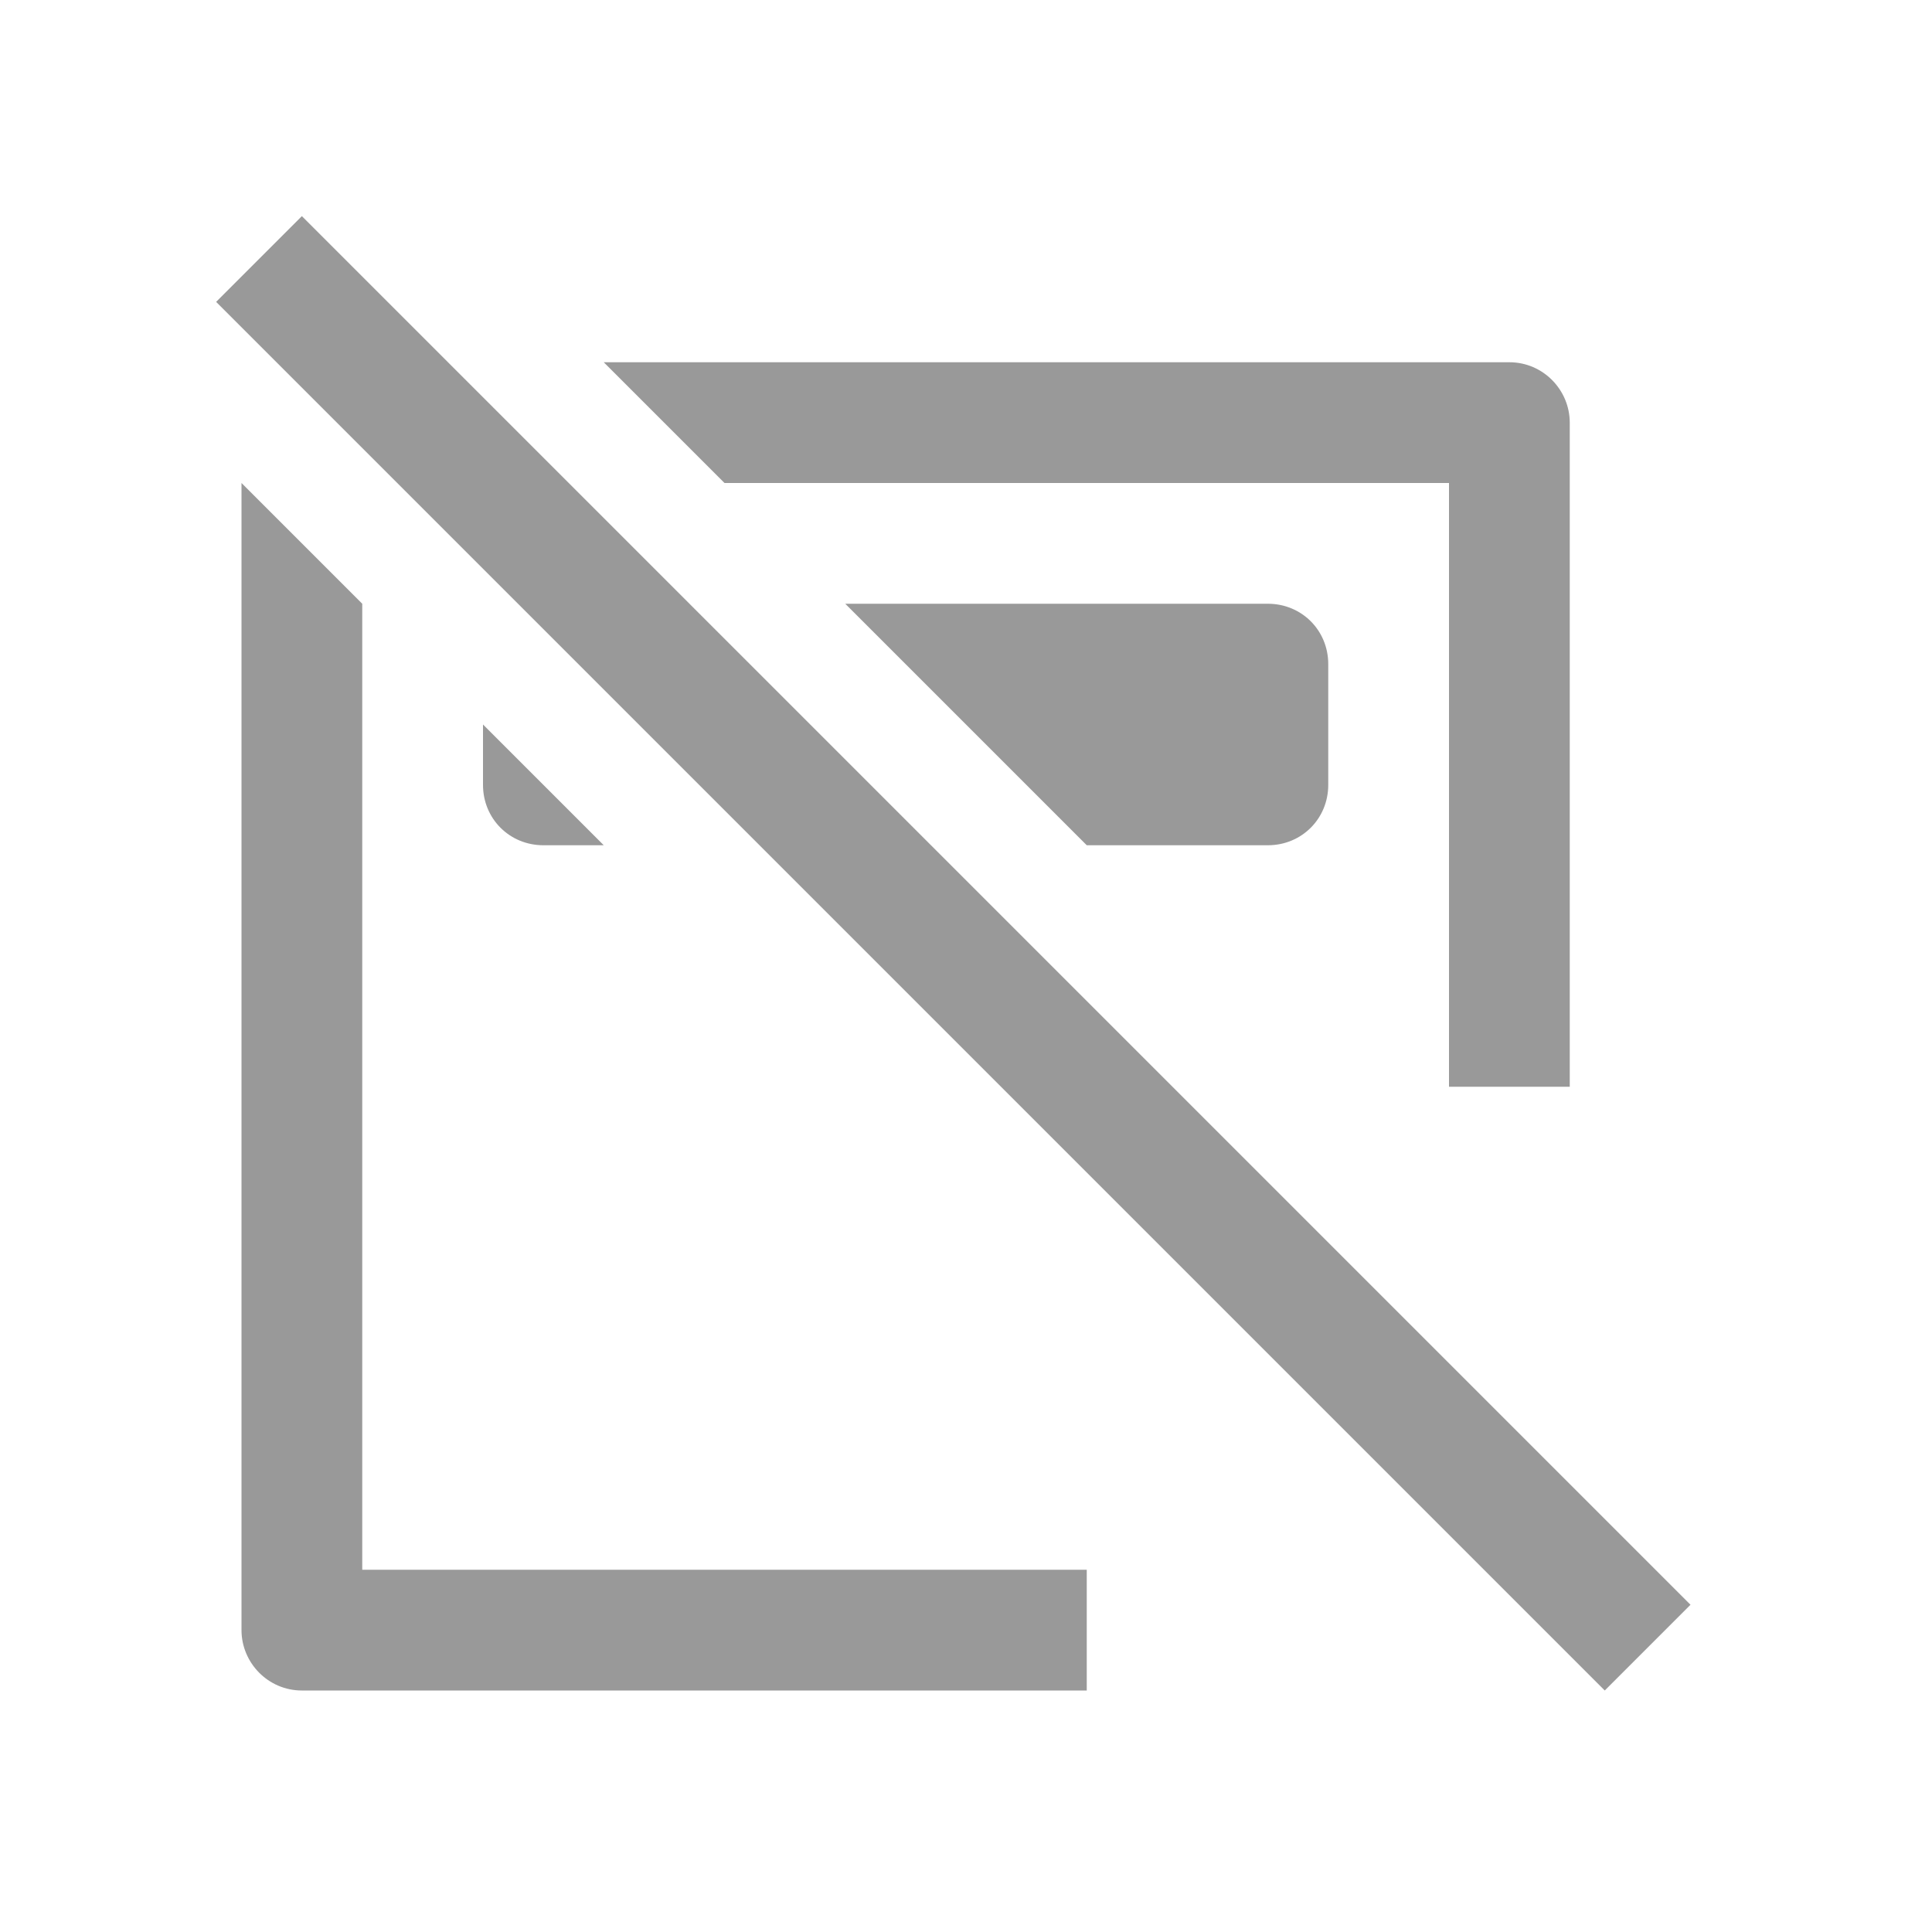 <svg xmlns="http://www.w3.org/2000/svg" viewBox="0 0 16 16" width="16" height="16">
<cis-name>disabled-header</cis-name>
<path fill="#999999" d="M2.5,1.79L1.79,2.5L13.29,14L14,13.29L2.5,1.79z M2,4l1,1v8h6v1H2.5C2.22,14,2,13.77,2,13.5V4z M9,7L7,5h3.5
	C10.78,5,11,5.22,11,5.5v1C11,6.78,10.78,7,10.5,7H9z M4,6l1,1H4.5C4.22,7,4,6.78,4,6.5V6z M6,4L5,3h7.5C12.78,3,13,3.23,13,3.5V9
	h-1V4H6z"/>
</svg>

